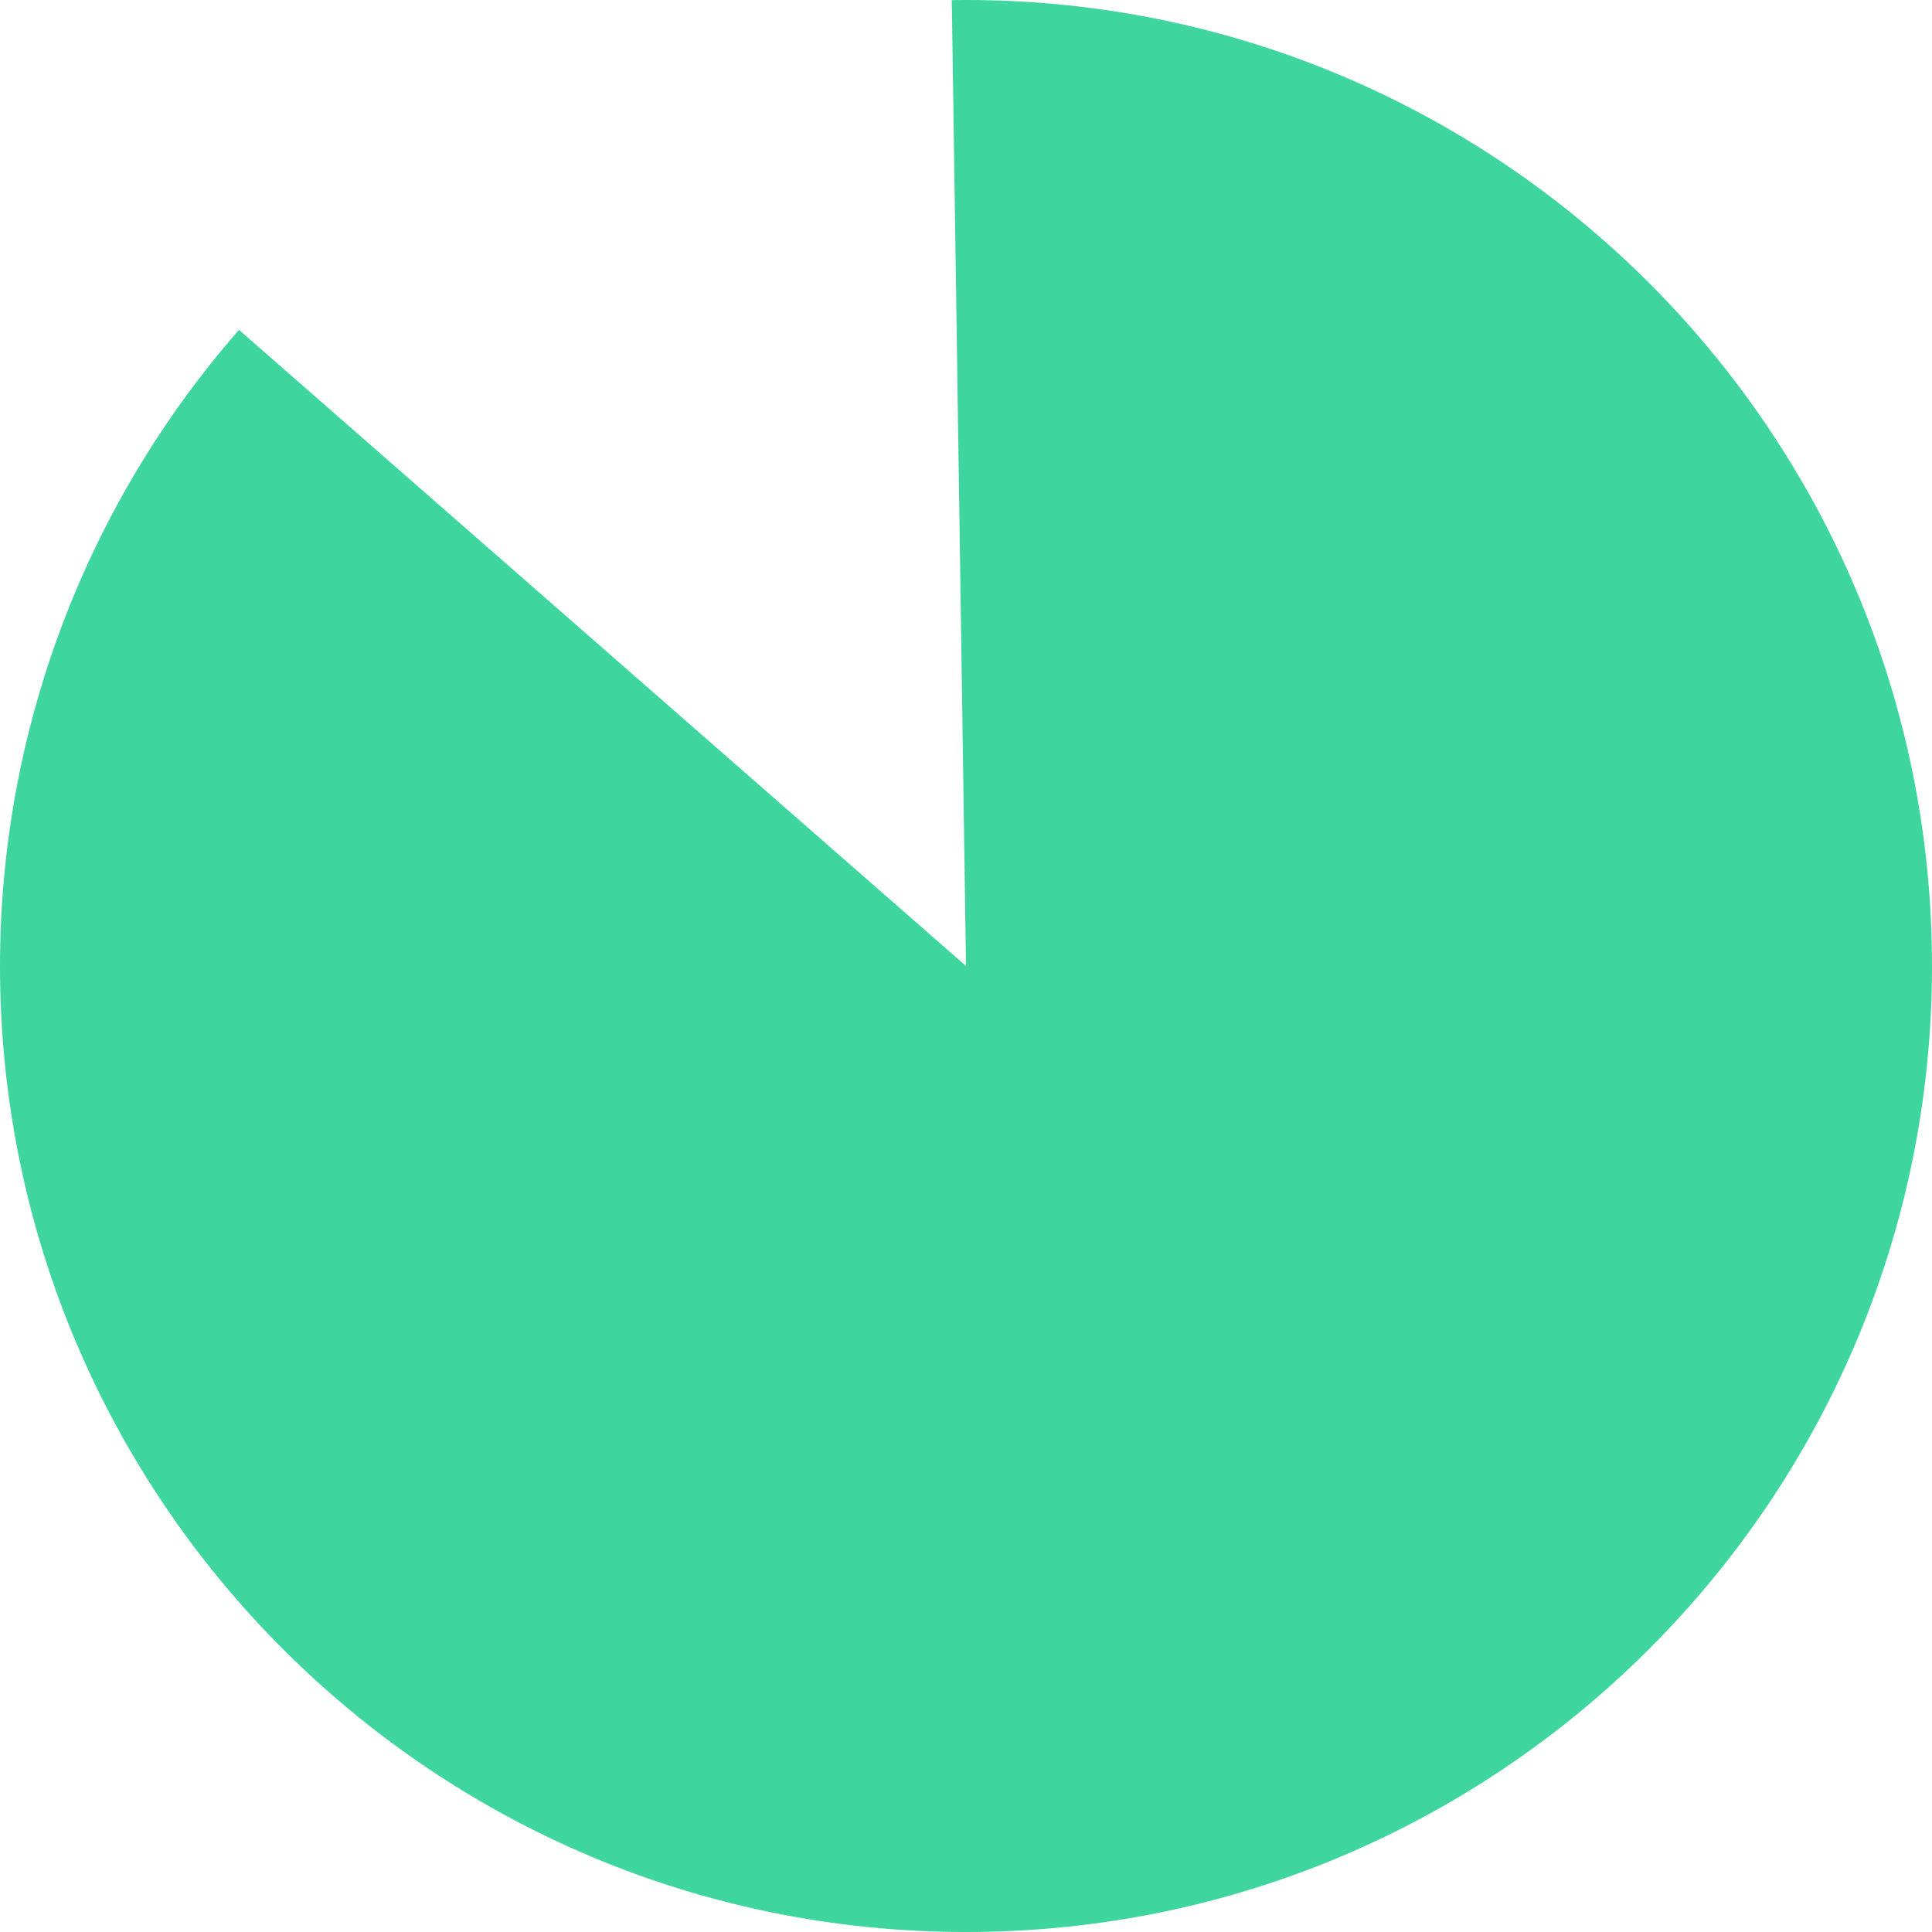 ﻿<?xml version="1.0" encoding="utf-8"?>
<svg version="1.1" xmlns:xlink="http://www.w3.org/1999/xlink" width="212px" height="212px" xmlns="http://www.w3.org/2000/svg">
  <g transform="matrix(1 0 0 1 -779 -801 )">
    <path d="M 885 801  C 943.542 801  991 848.458  991 907  C 991 965.542  943.542 1013  885 1013  C 826.458 1013  779 965.542  779 907  C 779 881.324  788.319 856.521  805.227 837.199  L 885 907  L 883.441 801.011  C 883.961 801.004  884.48 801  885 801  Z " fill-rule="nonzero" fill="#28d094" stroke="none" fill-opacity="0.898" />
  </g>
</svg>
